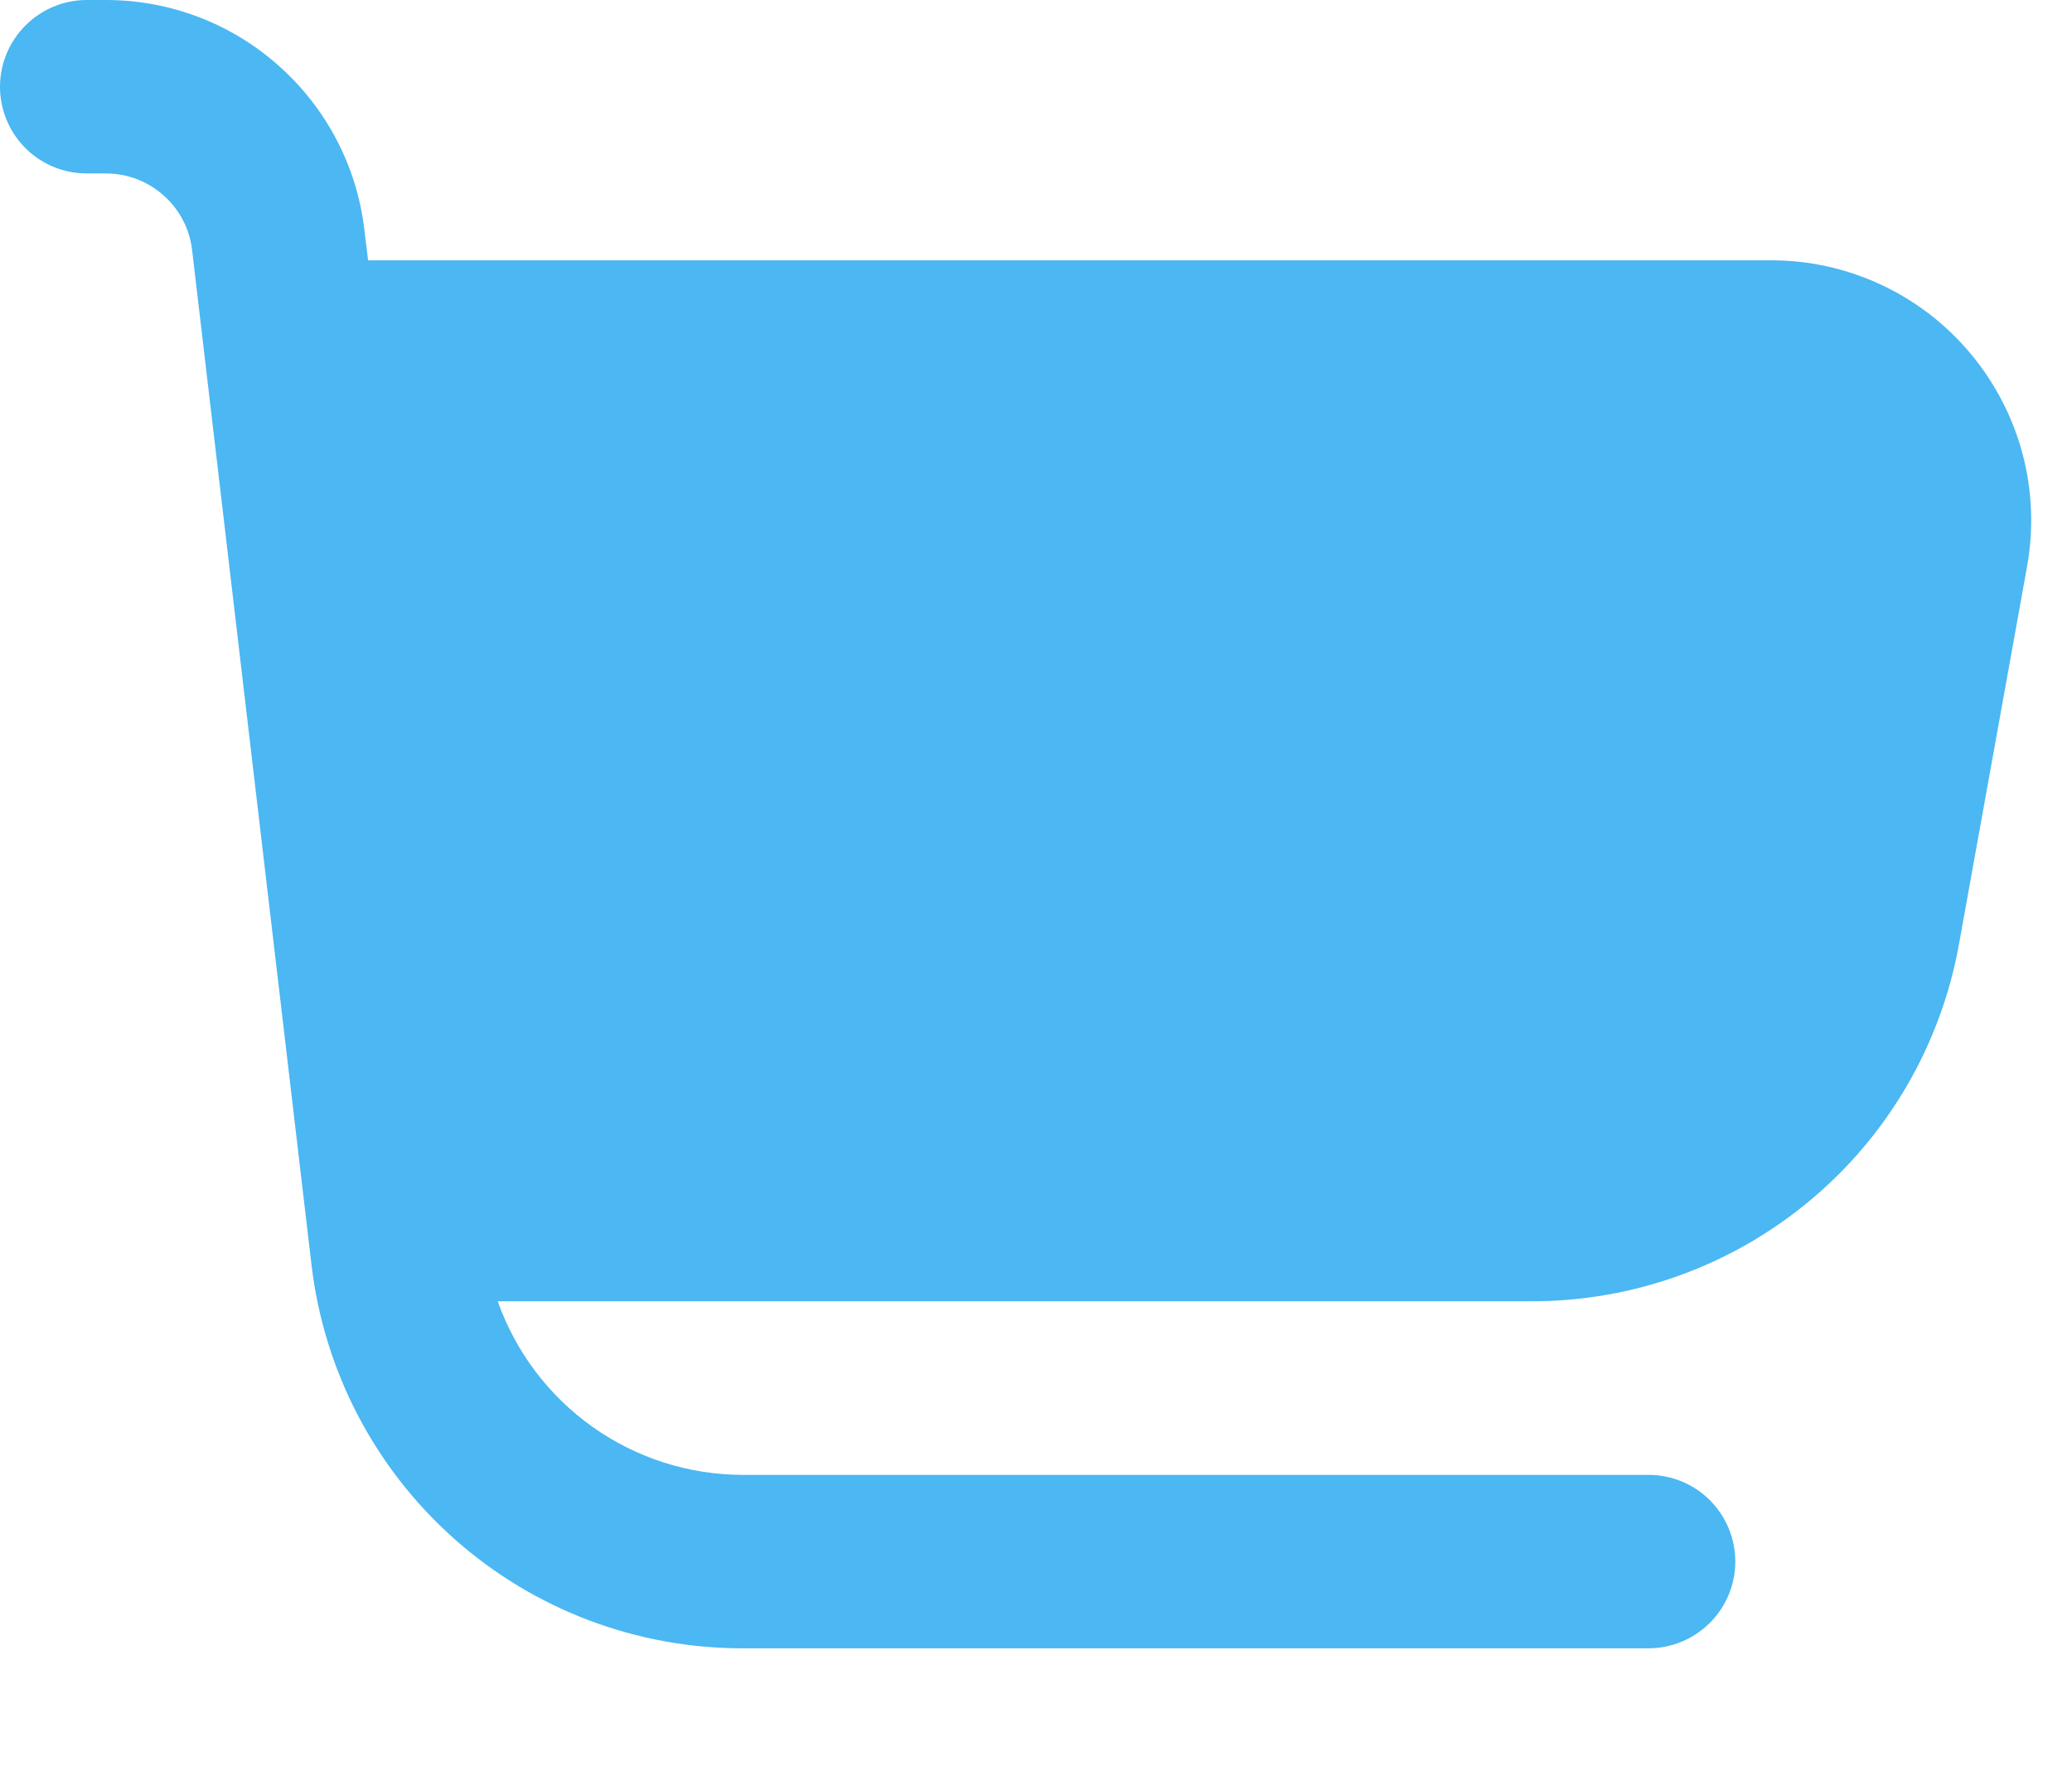 <svg width="14" height="12" viewBox="0 0 14 12" fill="none" xmlns="http://www.w3.org/2000/svg">
<path d="M13.315 2.39C13.15 2.192 12.944 2.033 12.71 1.924C12.477 1.815 12.222 1.758 11.965 1.759H2.487L2.462 1.553C2.412 1.125 2.206 0.731 1.884 0.445C1.563 0.158 1.147 0 0.716 0L0.586 0C0.431 0 0.282 0.062 0.172 0.172C0.062 0.282 0 0.431 0 0.586C0 0.742 0.062 0.891 0.172 1.001C0.282 1.111 0.431 1.172 0.586 1.172H0.716C0.86 1.172 0.999 1.225 1.106 1.321C1.213 1.416 1.282 1.547 1.298 1.69L2.105 8.549C2.189 9.262 2.532 9.92 3.068 10.397C3.605 10.875 4.298 11.138 5.016 11.138H11.138C11.294 11.138 11.443 11.076 11.553 10.966C11.663 10.857 11.725 10.707 11.725 10.552C11.725 10.396 11.663 10.247 11.553 10.137C11.443 10.027 11.294 9.966 11.138 9.966H5.016C4.653 9.965 4.3 9.852 4.004 9.642C3.708 9.432 3.484 9.135 3.363 8.793H10.351C11.038 8.793 11.704 8.552 12.231 8.111C12.758 7.671 13.114 7.059 13.236 6.382L13.696 3.83C13.742 3.577 13.732 3.316 13.666 3.067C13.6 2.819 13.48 2.587 13.315 2.39Z" fill="#4BB7F3"/>
</svg>
